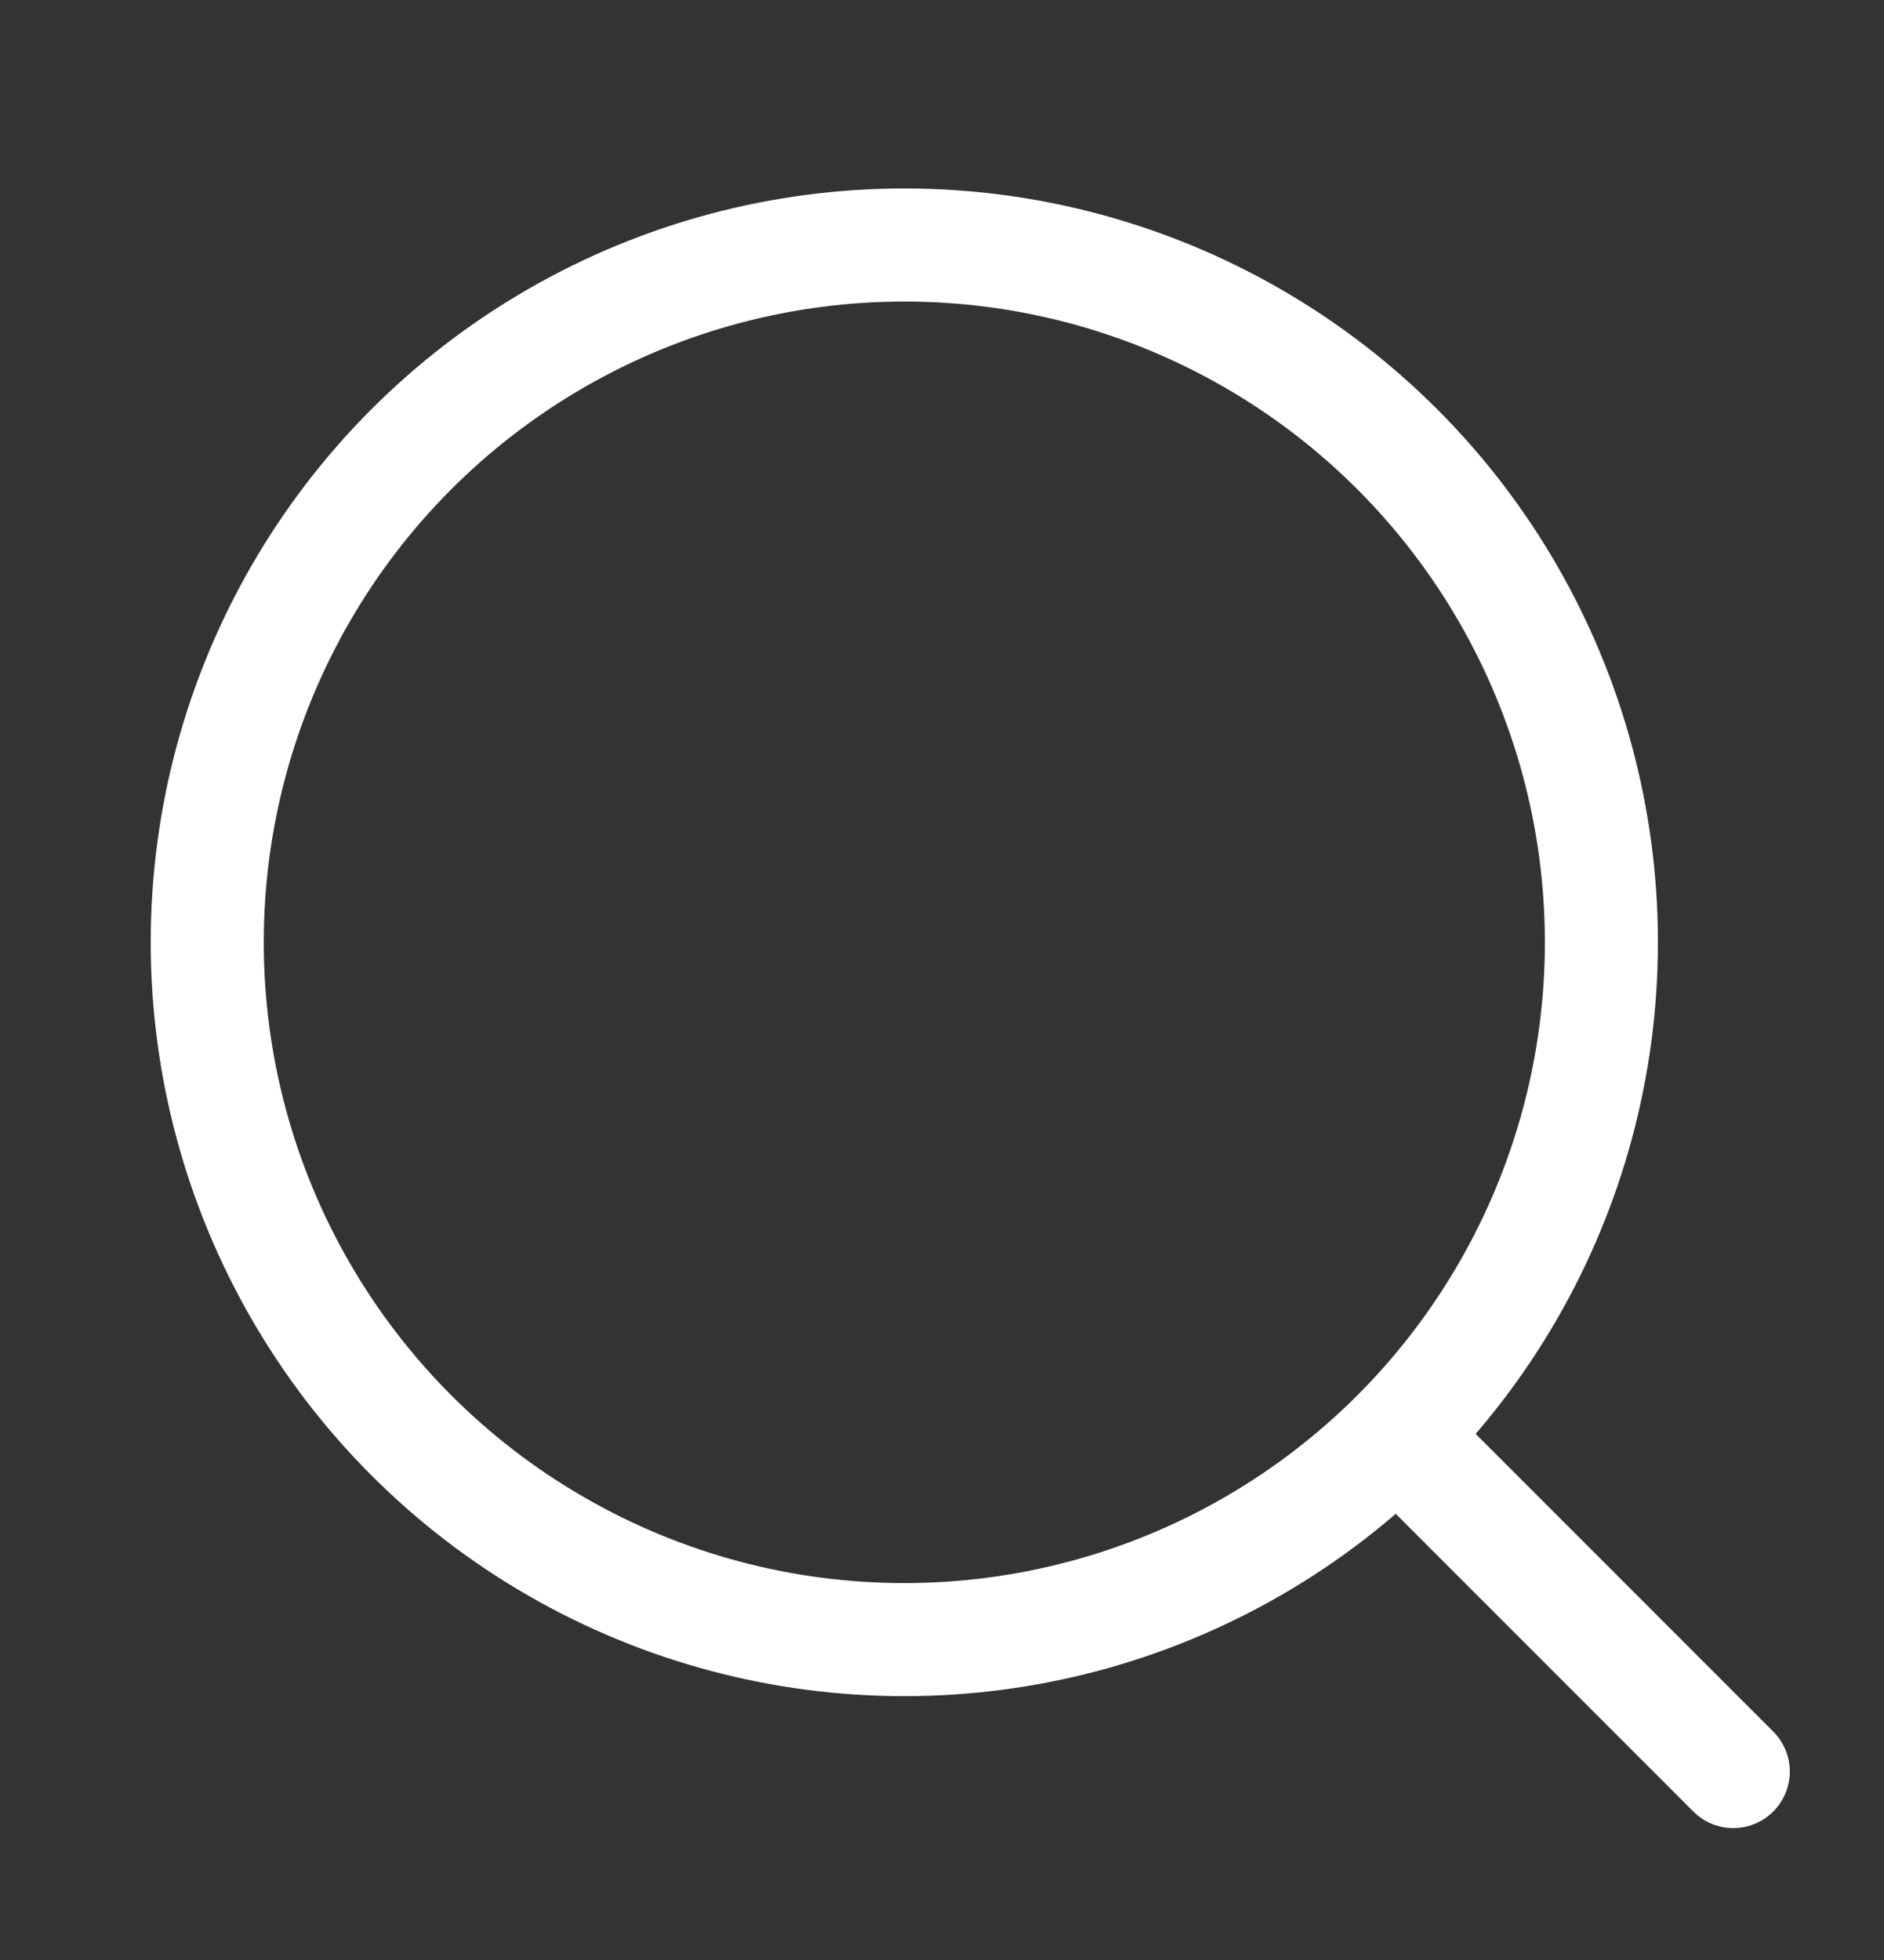 <svg width="25" height="26" viewBox="0 0 25 26" fill="none" xmlns="http://www.w3.org/2000/svg">
<rect x="0" y="0" width="25" height="26" fill="#333333" stroke="none"/>
<circle cx="12" cy="12.5" r="9.25" stroke="white" stroke-width="1.5"/>
<path d="M19 19.5L23 23.5" stroke="white" stroke-width="1.5" stroke-linecap="round"/>
</svg>
